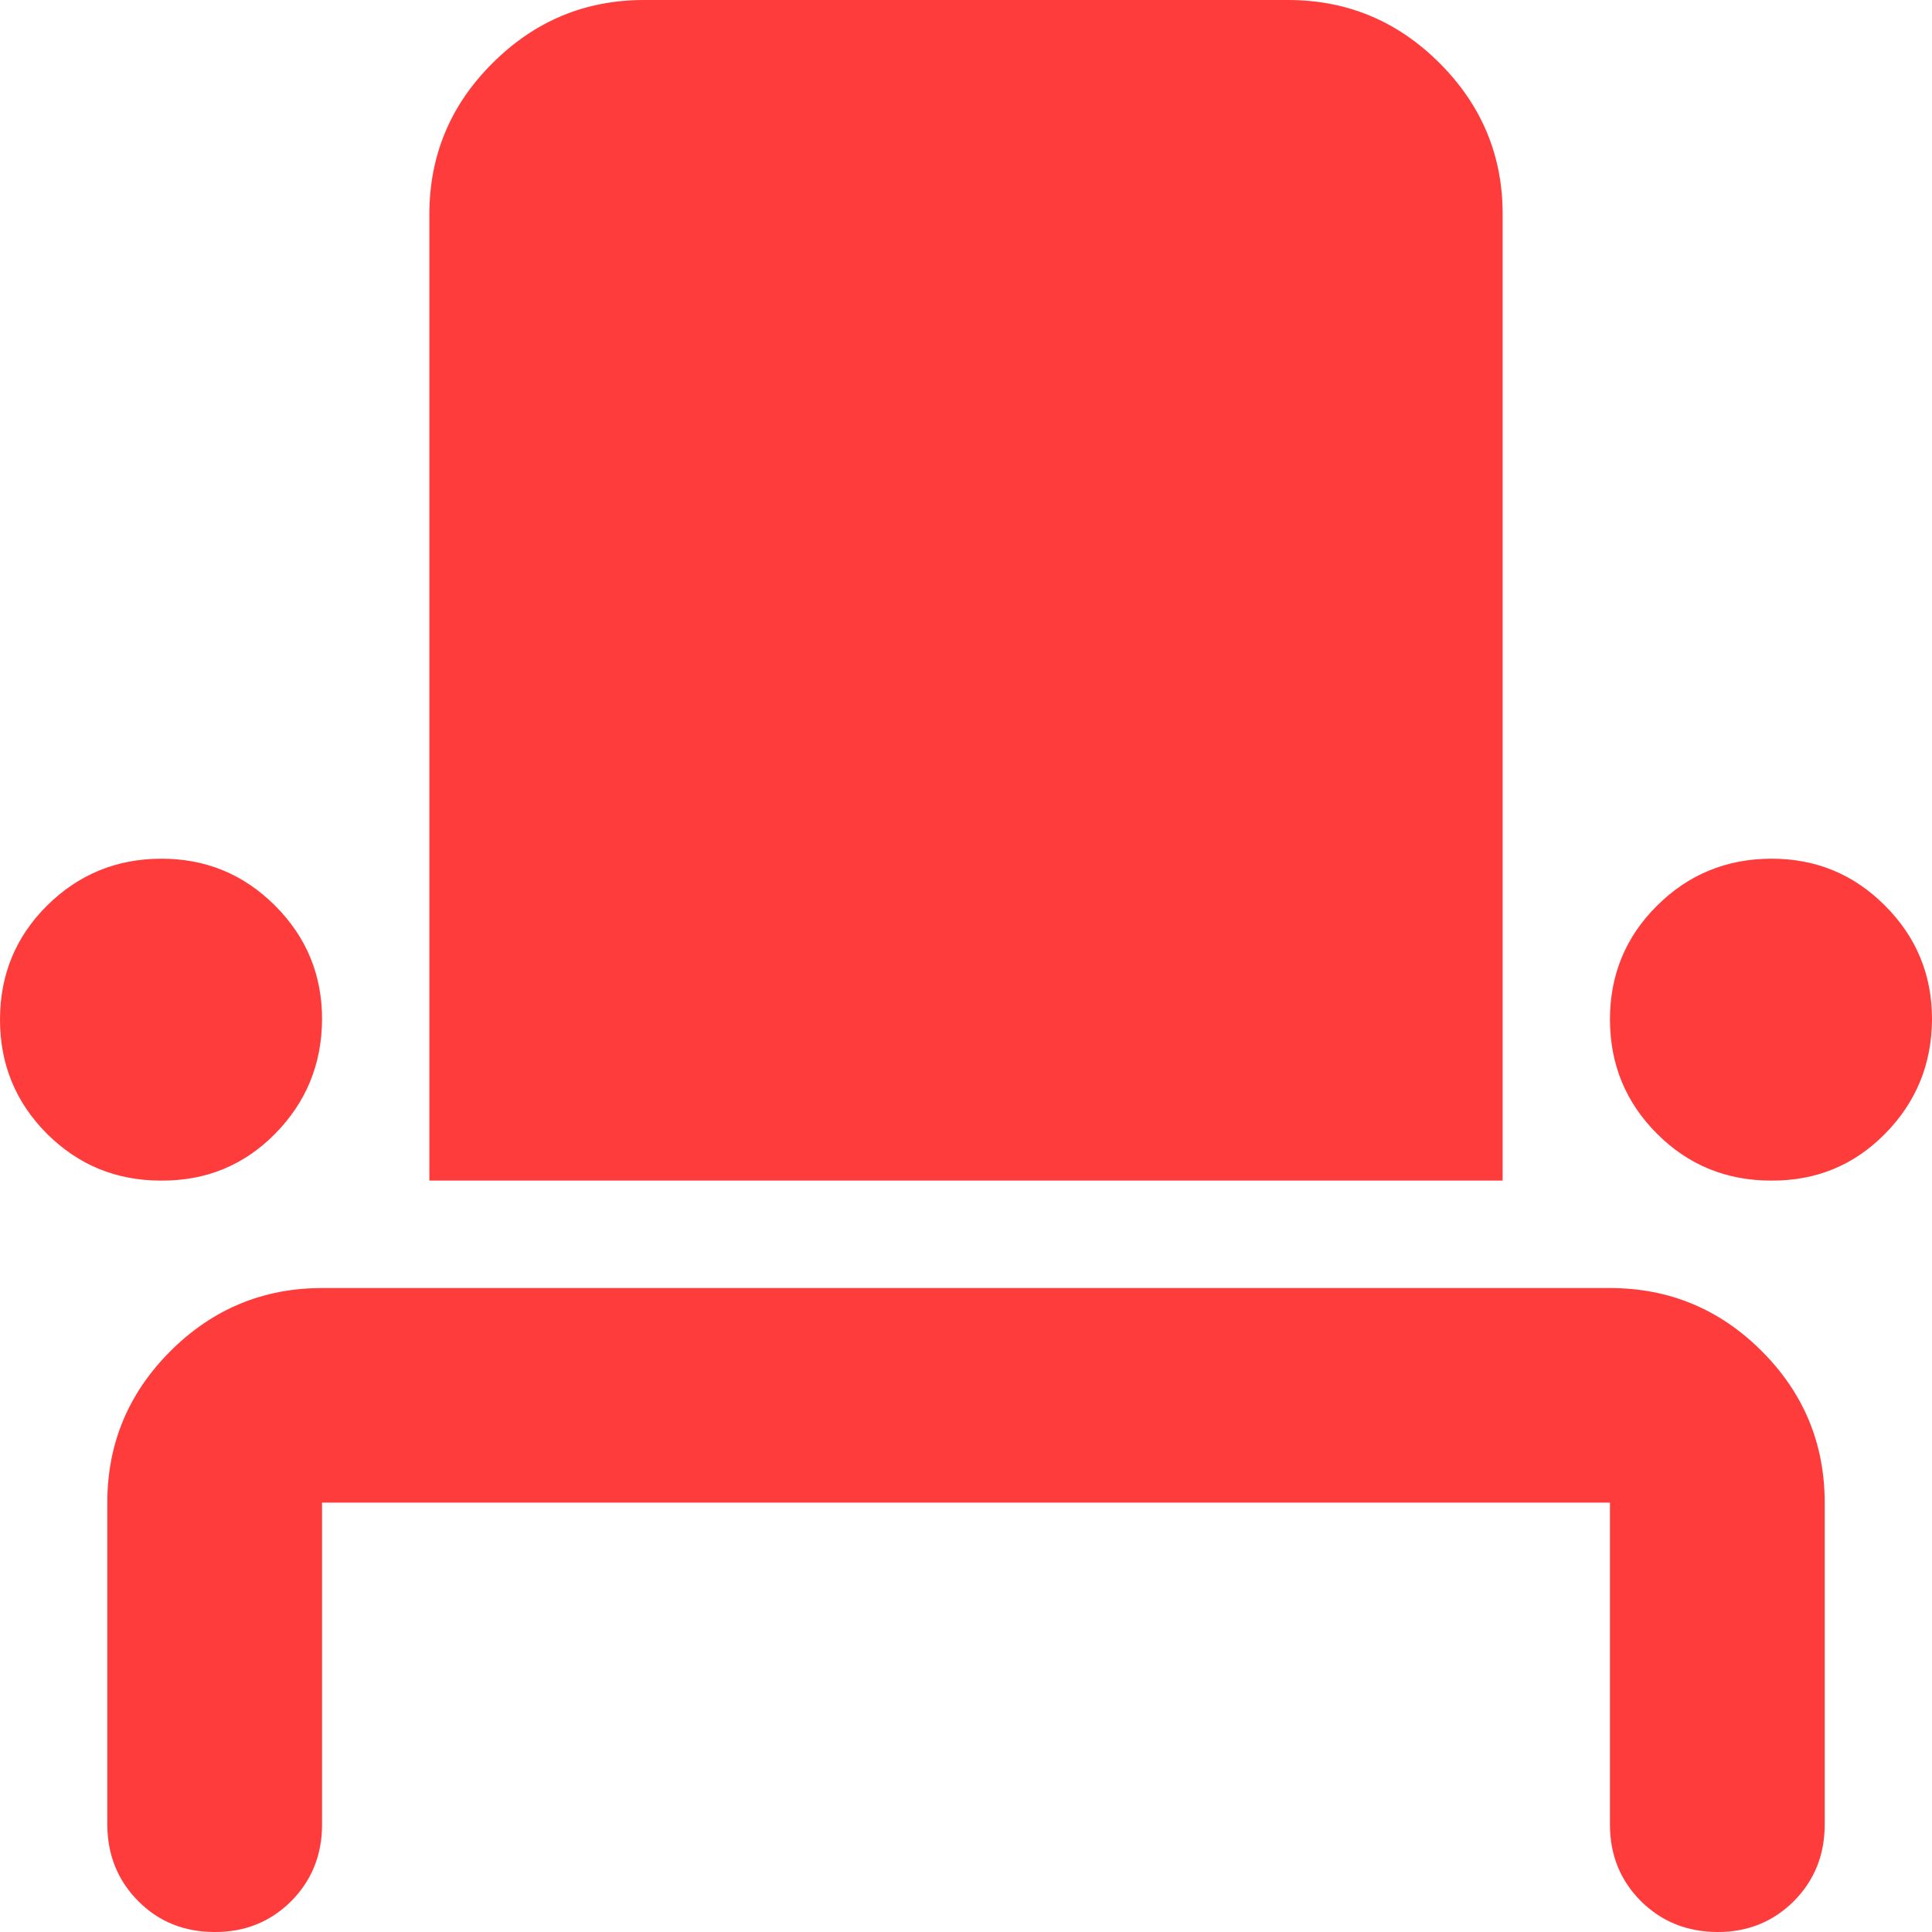<svg width="13" height="13" viewBox="0 0 13 13" fill="none" xmlns="http://www.w3.org/2000/svg">
<path d="M1.444 13C1.24 13 1.068 12.931 0.93 12.792C0.792 12.653 0.723 12.482 0.722 12.278V10.111C0.722 9.714 0.864 9.374 1.147 9.091C1.43 8.809 1.77 8.667 2.167 8.667H10.833C11.23 8.667 11.571 8.808 11.854 9.091C12.137 9.374 12.278 9.714 12.278 10.111V12.278C12.278 12.482 12.208 12.654 12.07 12.793C11.931 12.931 11.76 13.001 11.556 13C11.351 12.999 11.18 12.93 11.041 12.792C10.903 12.654 10.833 12.482 10.833 12.278V10.111H2.167V12.278C2.167 12.482 2.097 12.654 1.959 12.793C1.82 12.931 1.649 13.001 1.444 13ZM1.083 7.944C0.782 7.944 0.527 7.839 0.316 7.629C0.106 7.418 0 7.163 1.64141e-06 6.861C-0 6.56 0.105 6.304 0.316 6.094C0.528 5.884 0.783 5.779 1.083 5.778C1.383 5.777 1.639 5.882 1.851 6.094C2.063 6.306 2.168 6.562 2.167 6.861C2.165 7.161 2.06 7.417 1.851 7.629C1.642 7.841 1.386 7.946 1.083 7.944ZM2.889 7.944V1.444C2.889 1.047 3.03 0.707 3.314 0.425C3.597 0.142 3.937 0 4.333 0H8.667C9.064 0 9.404 0.142 9.687 0.425C9.97 0.708 10.112 1.048 10.111 1.444V7.944H2.889ZM11.917 7.944C11.616 7.944 11.36 7.839 11.15 7.629C10.939 7.418 10.834 7.163 10.833 6.861C10.833 6.56 10.938 6.304 11.15 6.094C11.361 5.884 11.617 5.779 11.917 5.778C12.217 5.777 12.473 5.882 12.684 6.094C12.896 6.306 13.001 6.562 13 6.861C12.998 7.161 12.893 7.417 12.684 7.629C12.475 7.841 12.22 7.946 11.917 7.944Z" fill="#FF3C3C"/>
</svg>
